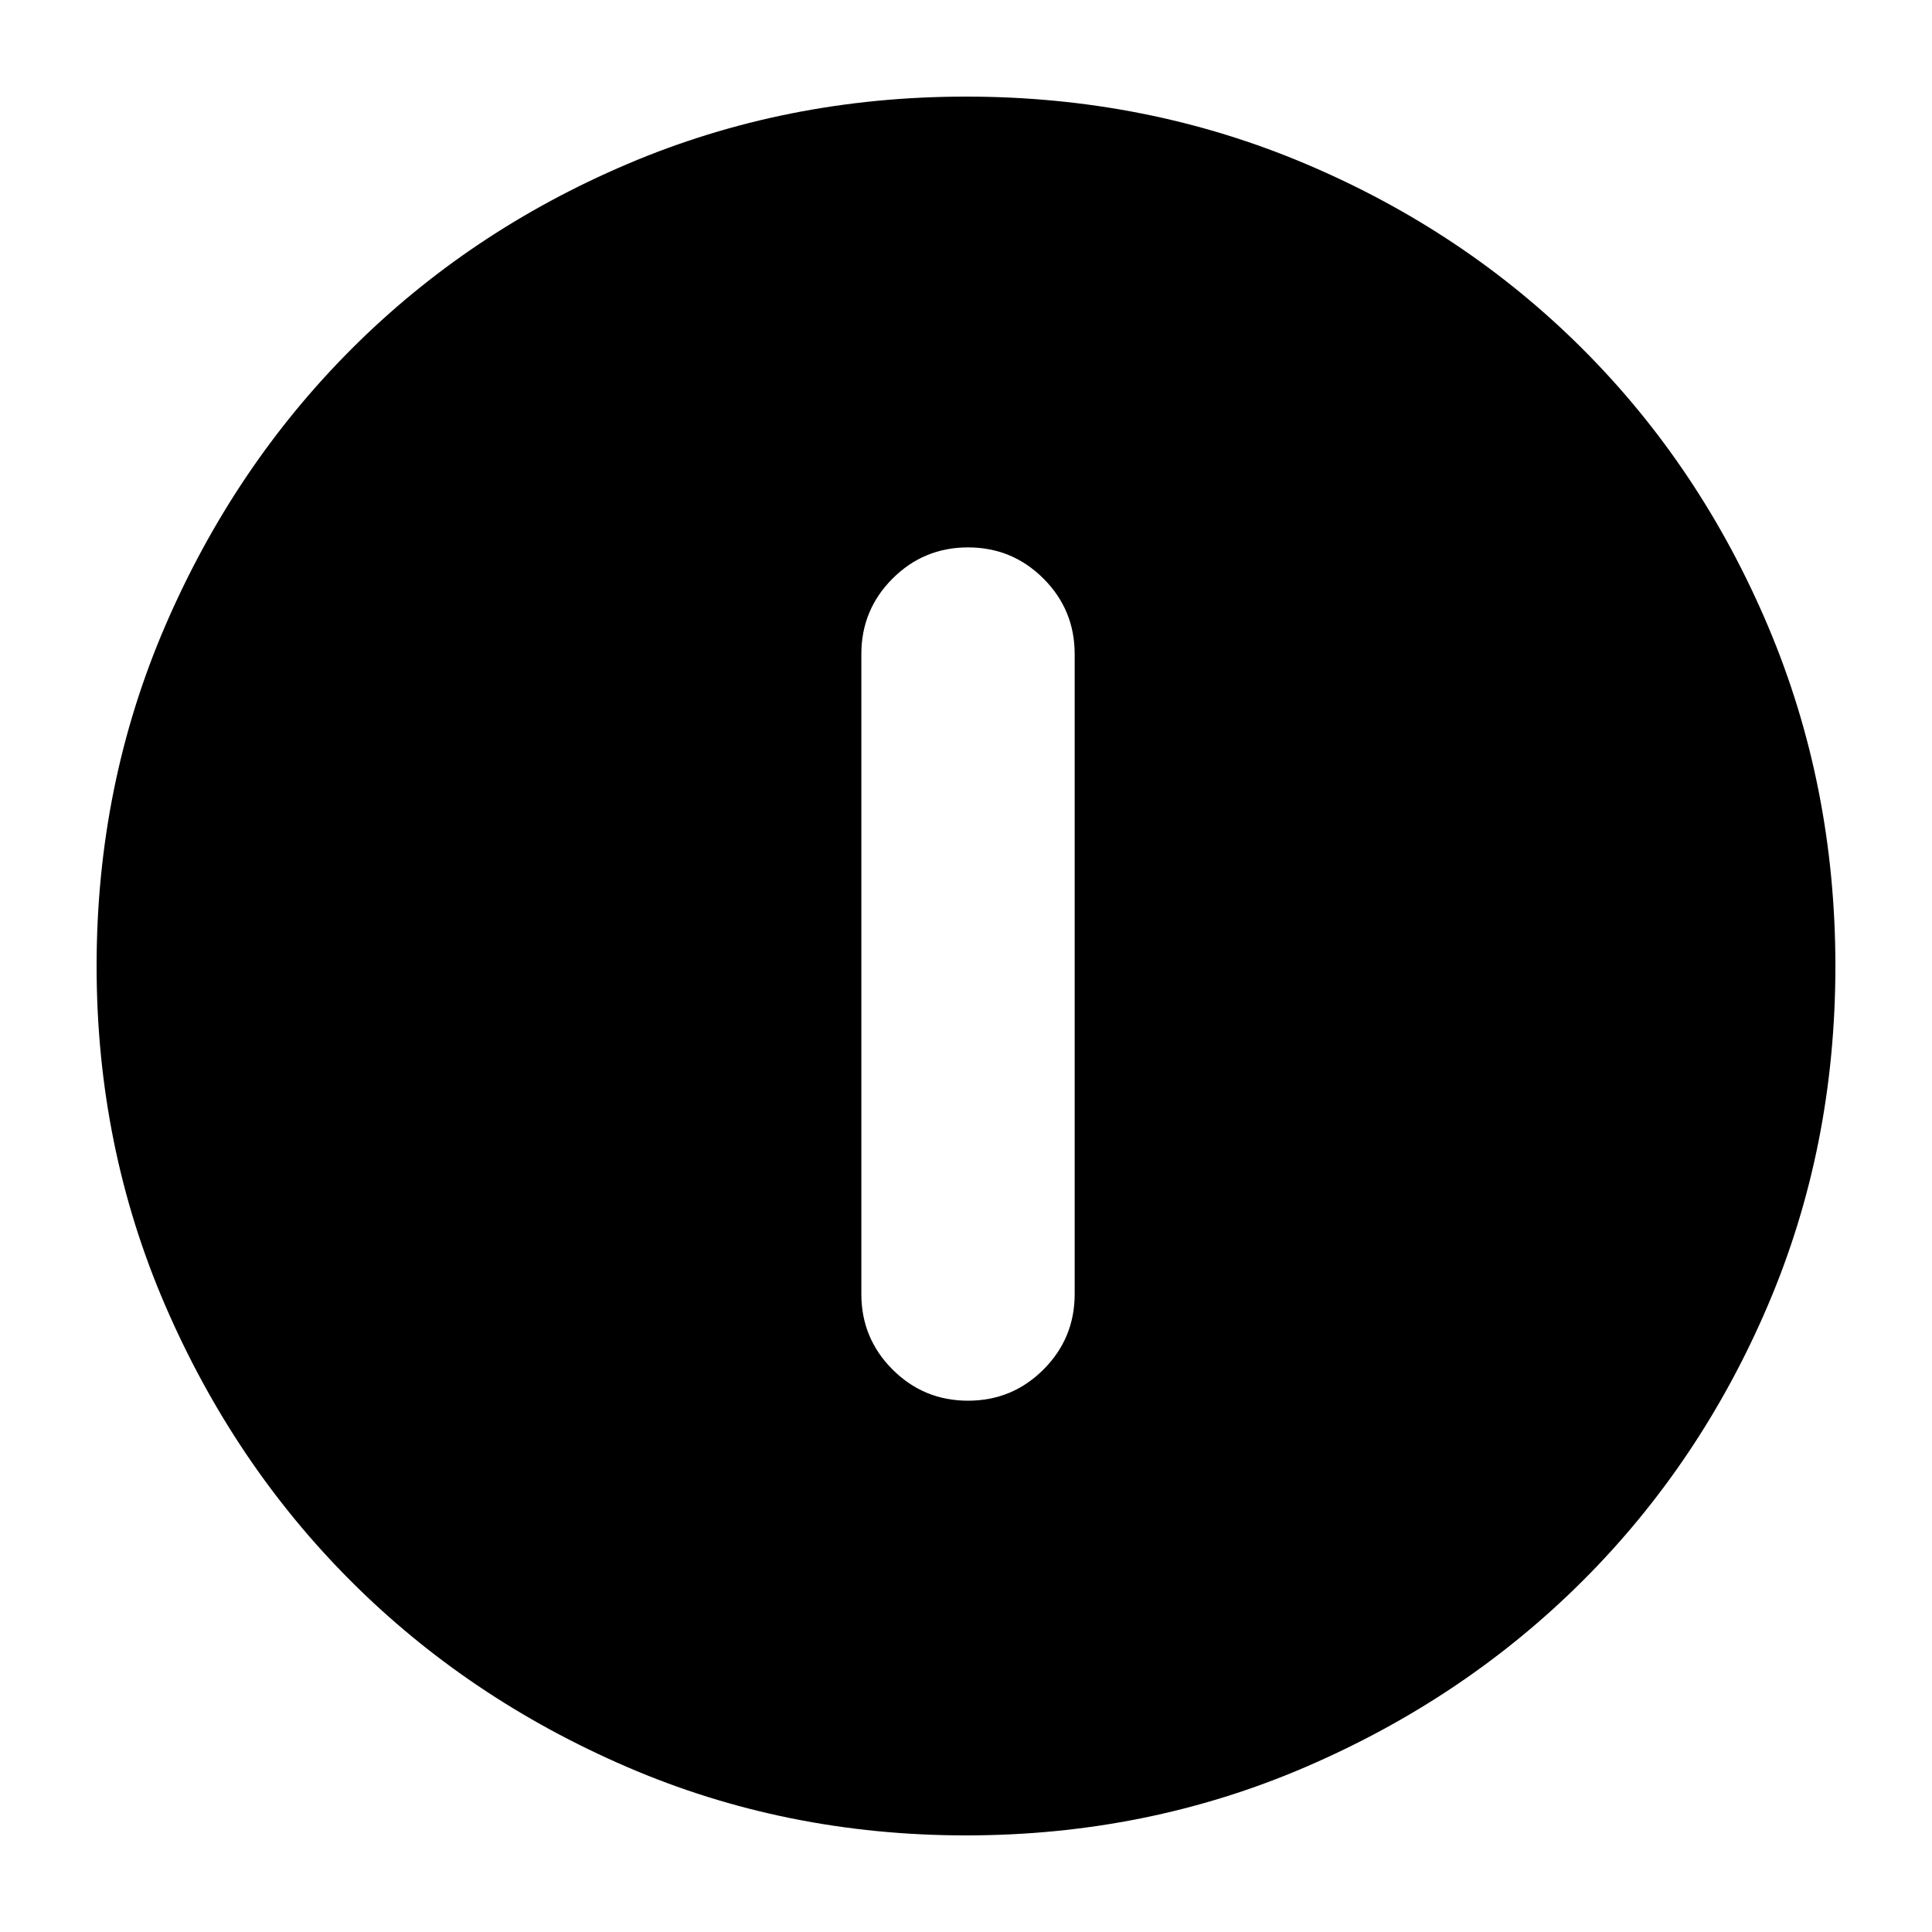 <svg xmlns="http://www.w3.org/2000/svg" height="24" viewBox="0 -960 960 960" width="24"><path d="M481-264q22 0 37.5-15.5T534-317v-318q0-22-15.5-37.5T481-688q-22 0-37.5 15.5T428-635v318q0 22 15.5 37.5T481-264Zm-1 216q-89.64 0-168.48-34.02-78.84-34.02-137.16-92.34-58.32-58.32-92.34-137.16T48-480q0-89.896 34.079-168.961 34.079-79.066 92.5-137.552Q233-845 311.738-878.5 390.476-912 480-912q89.886 0 168.943 33.5Q728-845 786.5-786.5q58.5 58.5 92 137.583 33.5 79.084 33.5 169Q912-390 878.5-311.5t-91.987 136.921q-58.486 58.421-137.552 92.5Q569.896-48 480-48Z"/></svg>